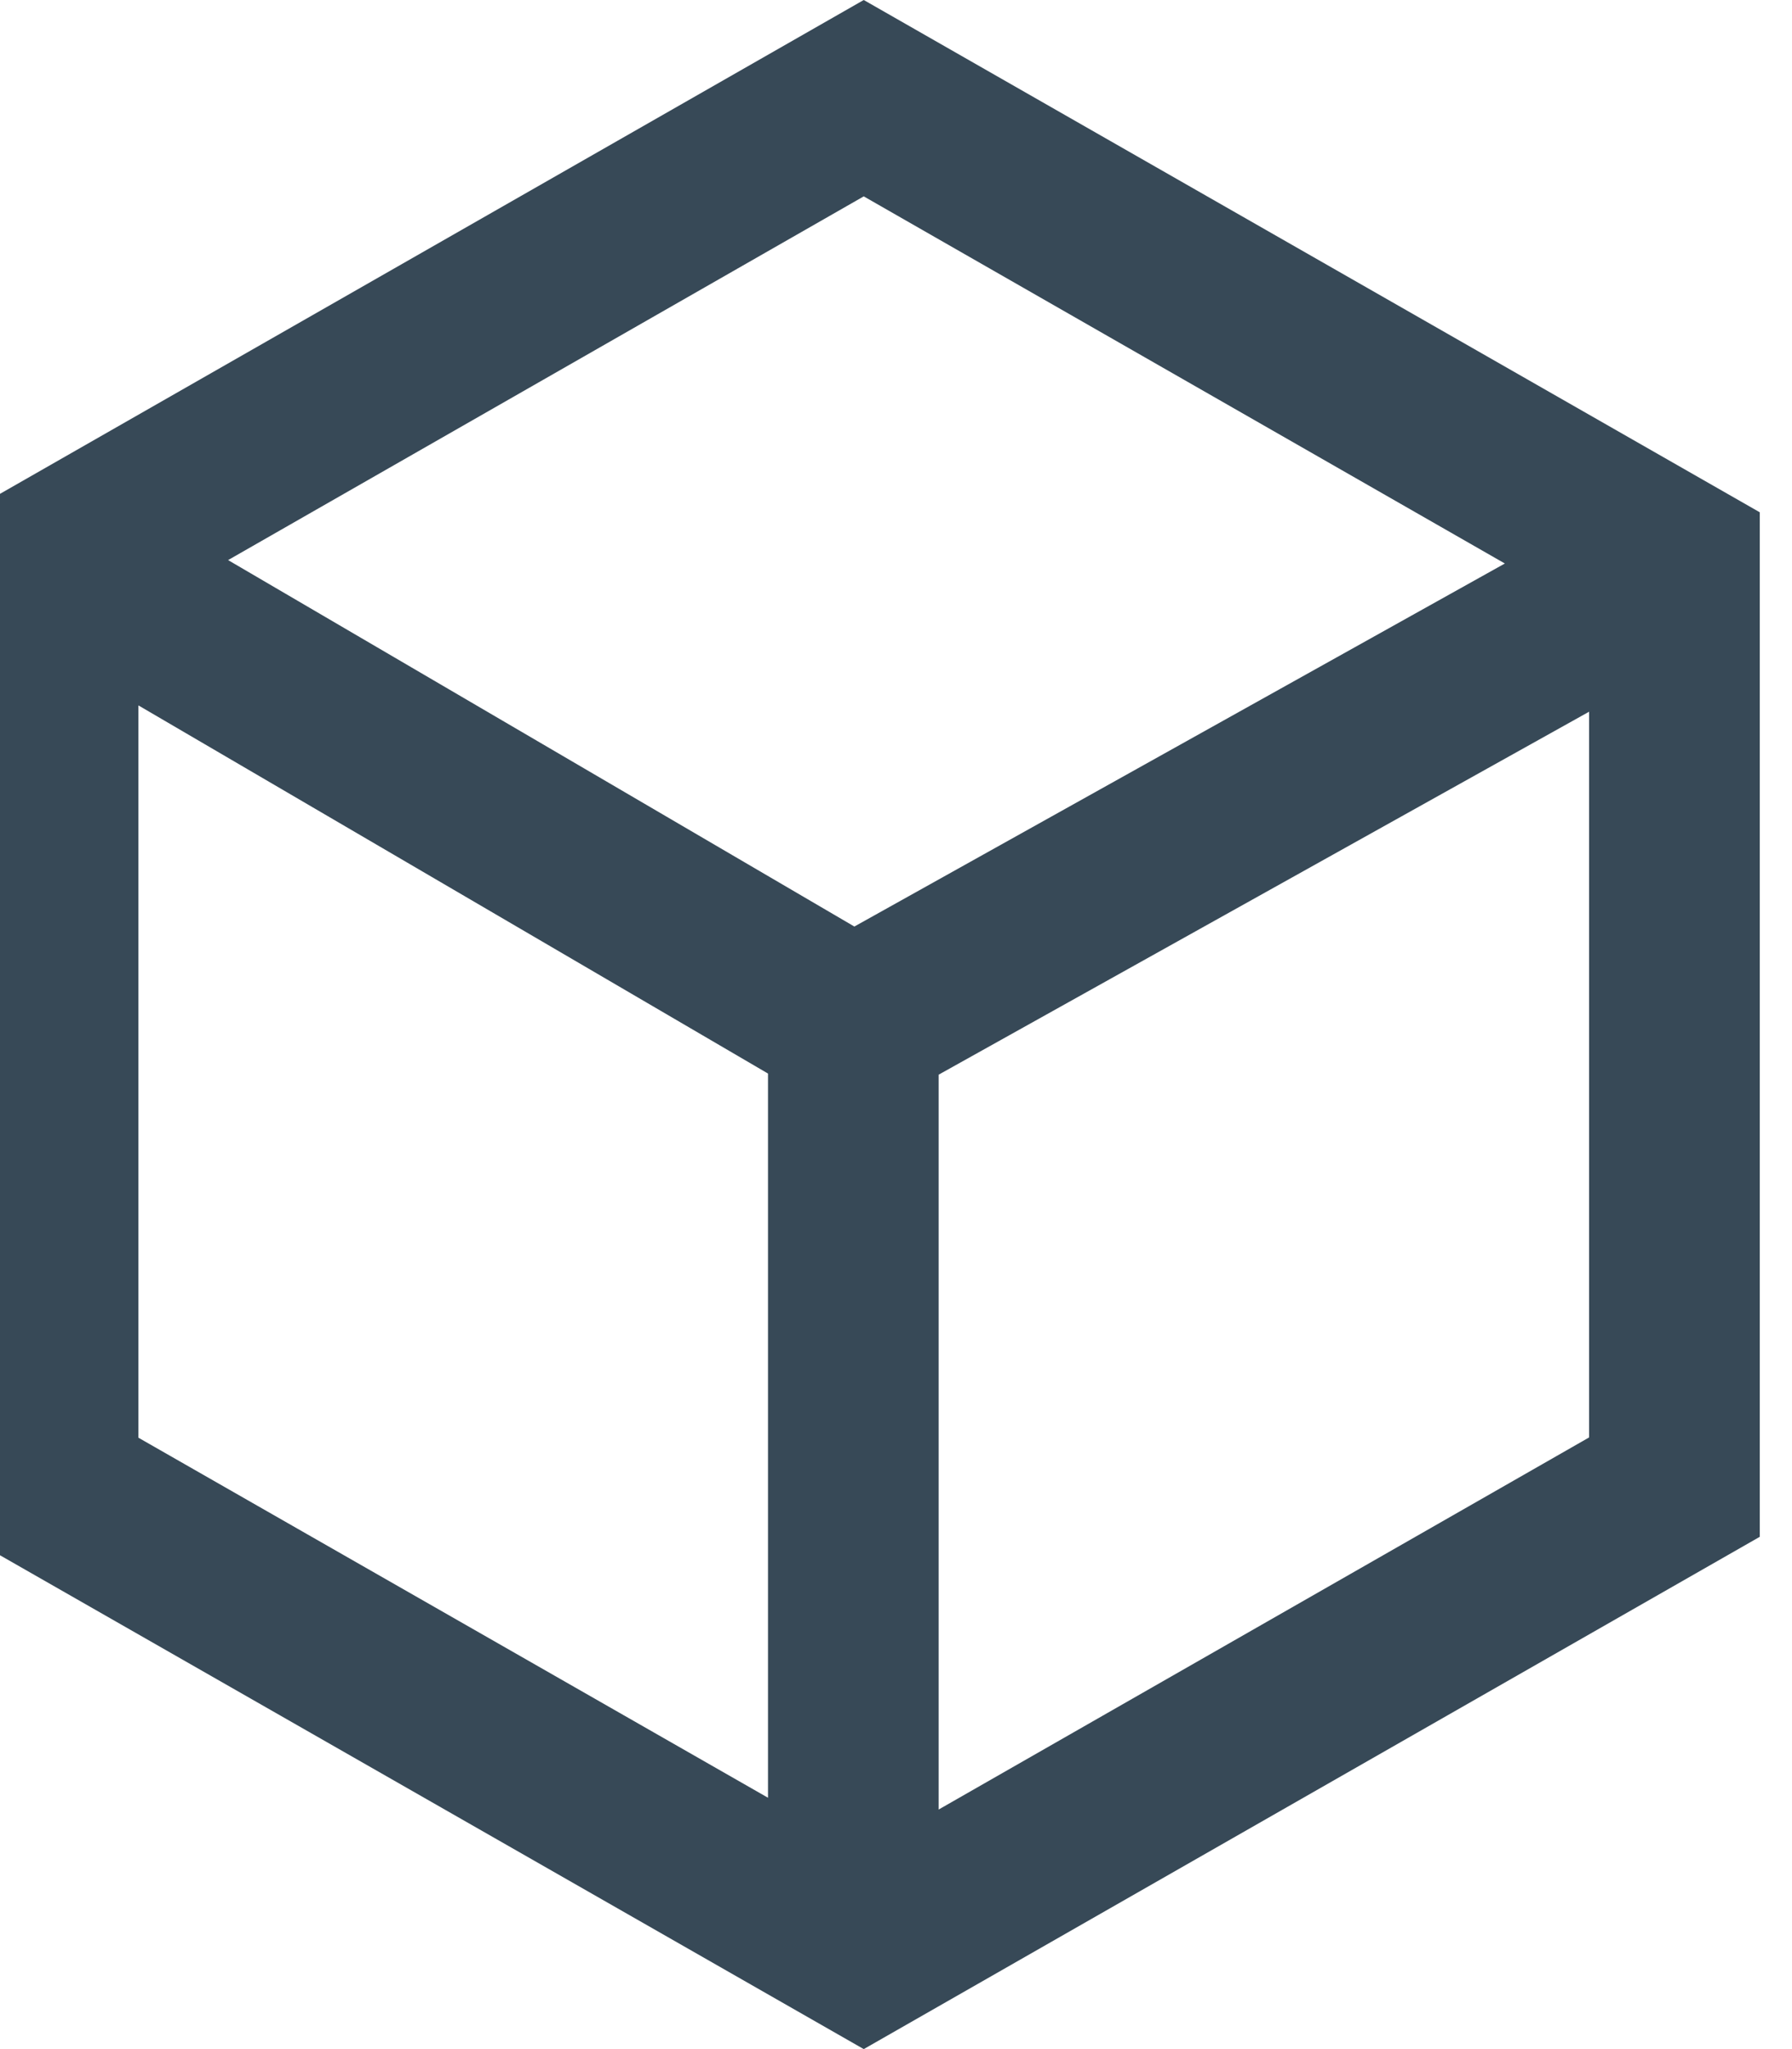 <svg width="42" height="48" viewBox="0 0 42 48" fill="none" xmlns="http://www.w3.org/2000/svg" xmlns:xlink="http://www.w3.org/1999/xlink">
<path d="M20.244,0L-0.756,12L-0.756,36L20.244,48L41.244,36L41.244,12L20.244,0ZM35.27,13.2L20.024,21.704L5.346,13.12L20.244,4.6L35.27,13.2ZM3.244,16.524L18,25.148L18,42.112L3.244,33.678L3.244,16.524ZM22,42.388L22,25.174L37.244,16.672L37.244,33.672L22,42.388Z" fill="#374957"/>
</svg>
